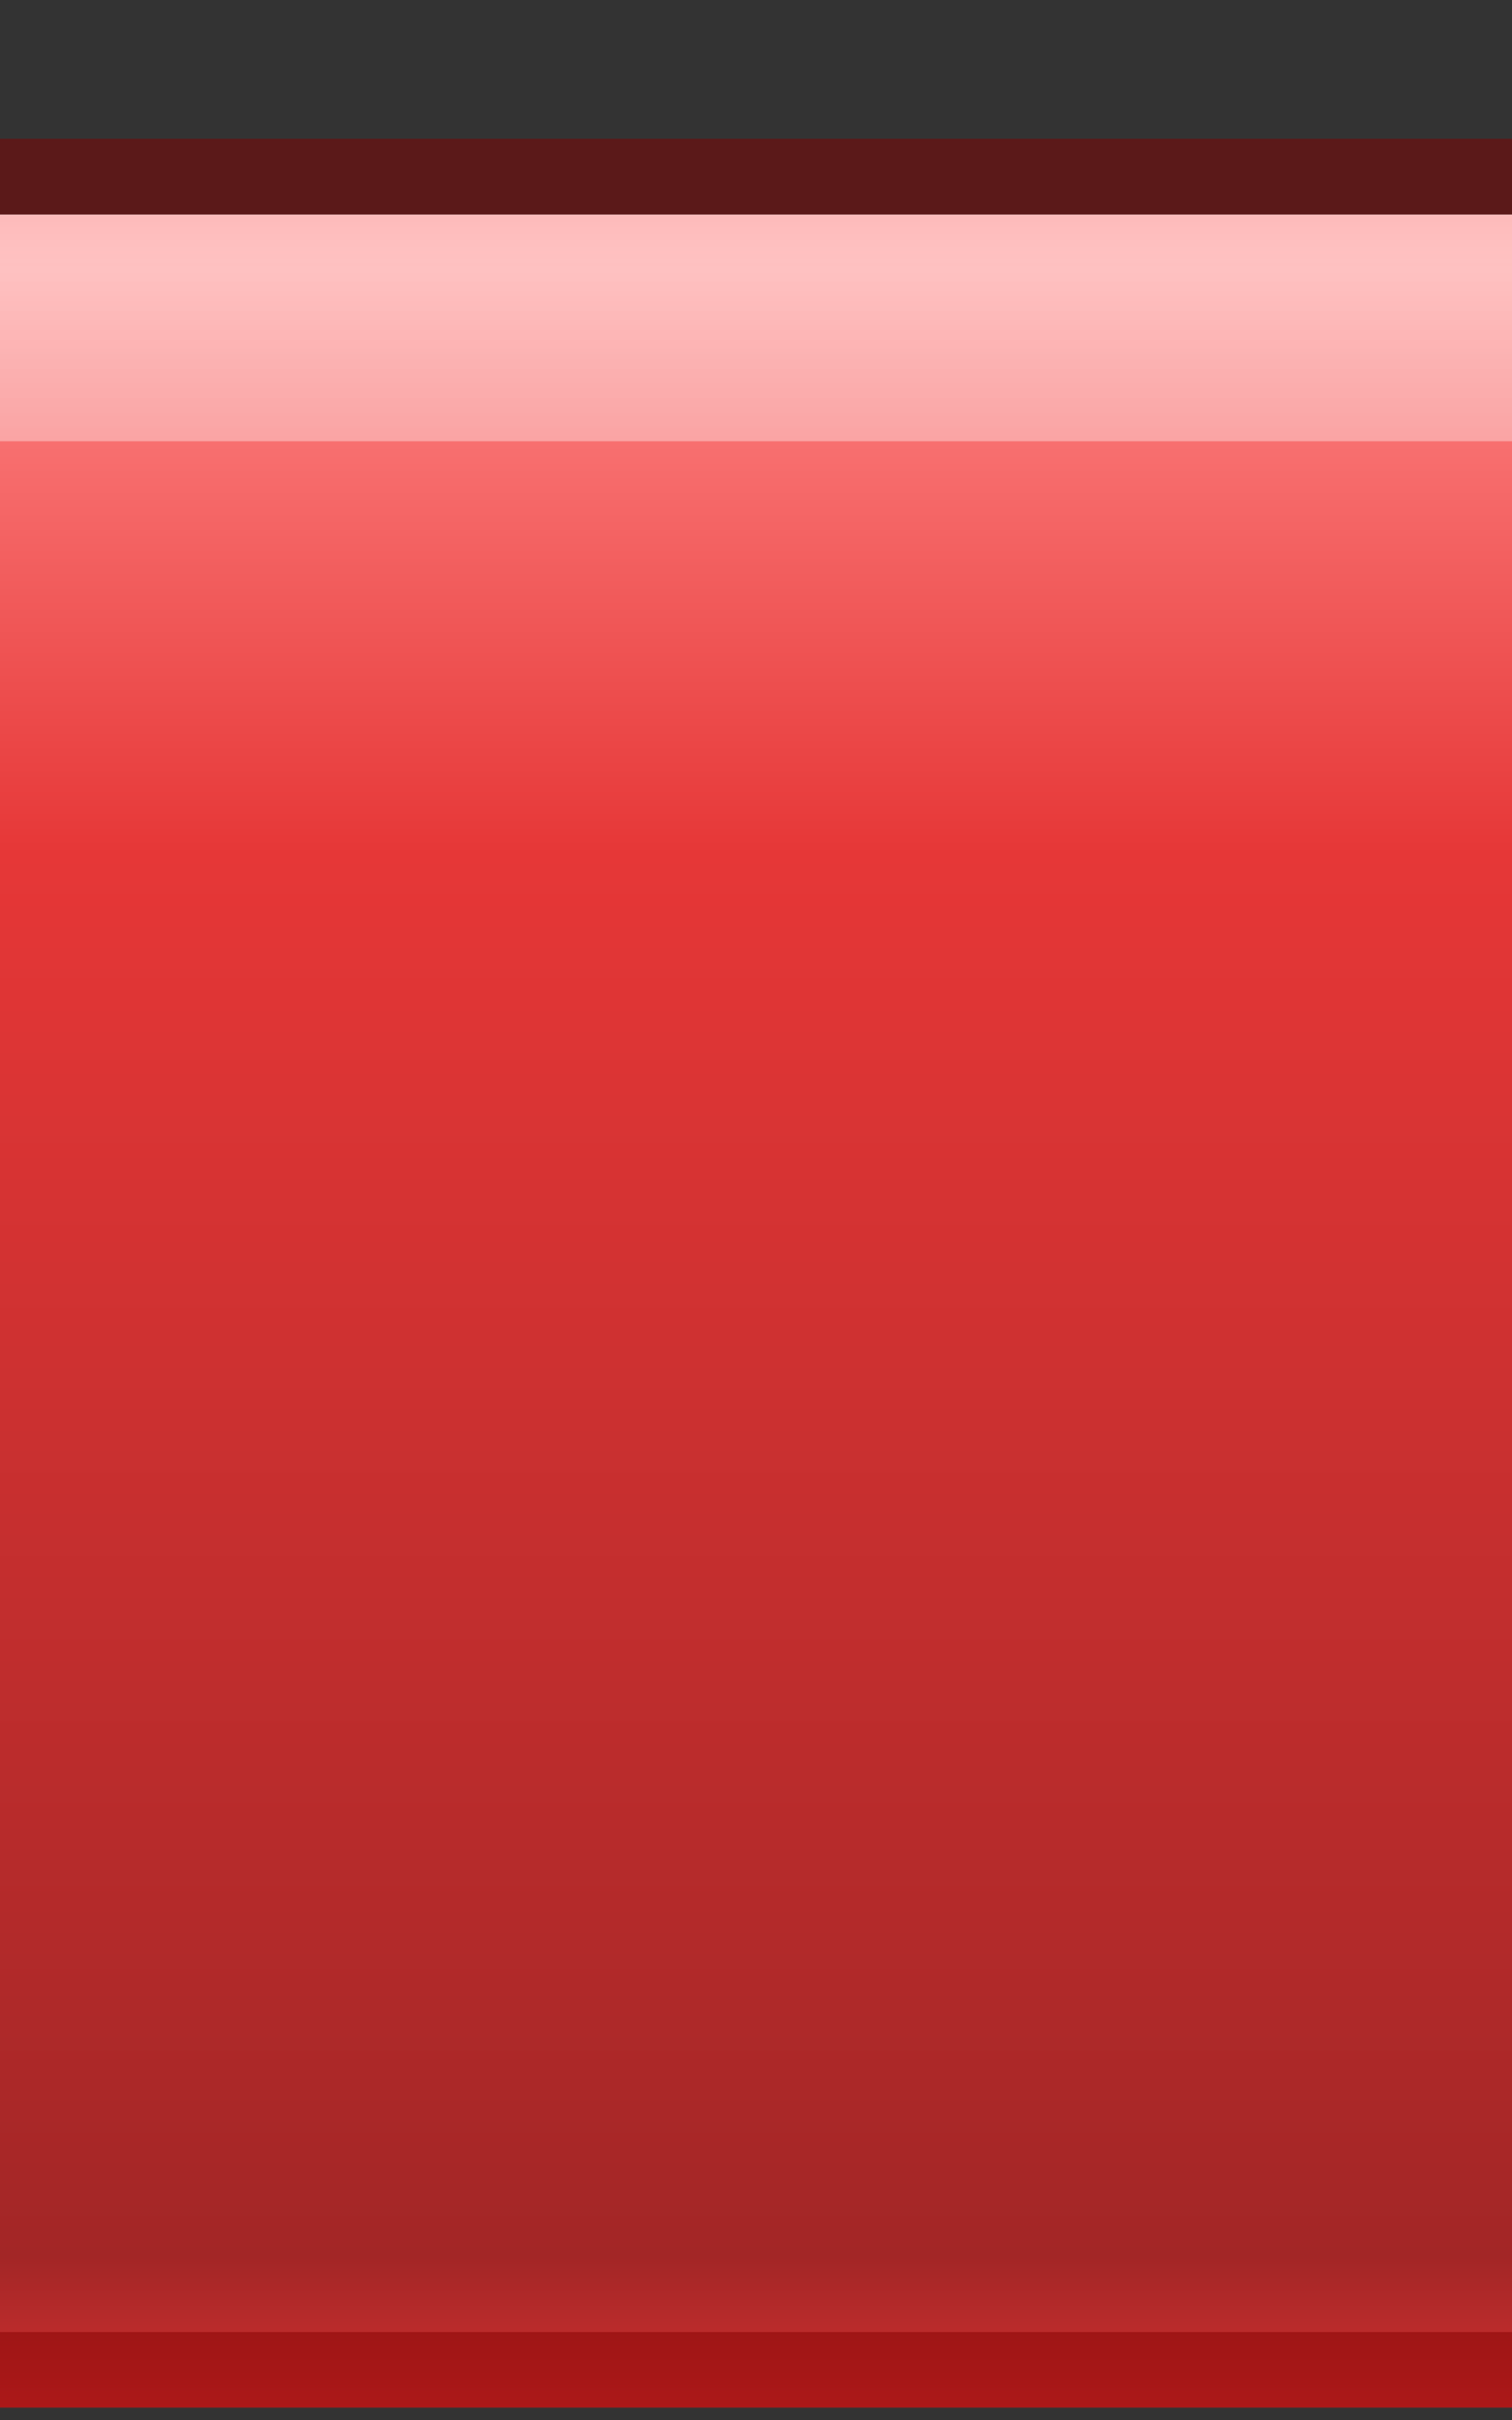 <?xml version="1.0" encoding="UTF-8"?>
<svg xmlns="http://www.w3.org/2000/svg" xmlns:xlink="http://www.w3.org/1999/xlink" contentScriptType="text/ecmascript" width="20" baseProfile="tiny" zoomAndPan="magnify" contentStyleType="text/css" viewBox="35.564 40.793 20 32" height="32" preserveAspectRatio="xMidYMid meet" version="1.1">
    <rect x="35.564" y="40.793" width="20" height="32" fill="#333333" stroke="none"/>
    <g>
        <linearGradient x1="45.565" y1="40.53" x2="45.565" gradientUnits="userSpaceOnUse" y2="72.629" xlink:type="simple" xlink:actuate="onLoad" id="XMLID_3_" xlink:show="other">
            <stop stop-color="#e92c2c" offset="0"/>
            <stop stop-color="#ff8787" offset="0.12"/>
            <stop stop-color="#e63737" offset="0.36"/>
            <stop stop-color="#a32626" offset="0.938"/>
            <stop stop-color="#d33131" offset="1"/>
        </linearGradient>
        <rect x="35.564" width="20" fill="url(#XMLID_3_)" y="43.63" height="28.998"/>
        <path fill="#840000" d="M 55.564 42.628 L 35.564 42.628 L 35.564 43.628 L 55.564 43.628 C 55.564 43.378 55.564 43.128 55.564 42.628 z " fill-opacity="0.5"/>
        <rect x="35.564" y="71.63" fill-opacity="0.5" fill="#840000" width="20" height="0.998"/>
        <rect x="35.564" width="20" fill="none" y="40.957" height="31.671"/>
        <linearGradient x1="45.565" y1="58.395" x2="45.565" gradientUnits="userSpaceOnUse" y2="44.145" xlink:type="simple" xlink:actuate="onLoad" id="XMLID_4_" xlink:show="other">
            <stop stop-color="#e81e1e" offset="0"/>
            <stop stop-color="#ffffff" offset="1"/>
        </linearGradient>
        <rect x="35.564" y="43.63" fill-opacity="0.5" fill="url(#XMLID_4_)" width="20" height="2.998" stroke-opacity="0.5"/>
    </g>
</svg>
